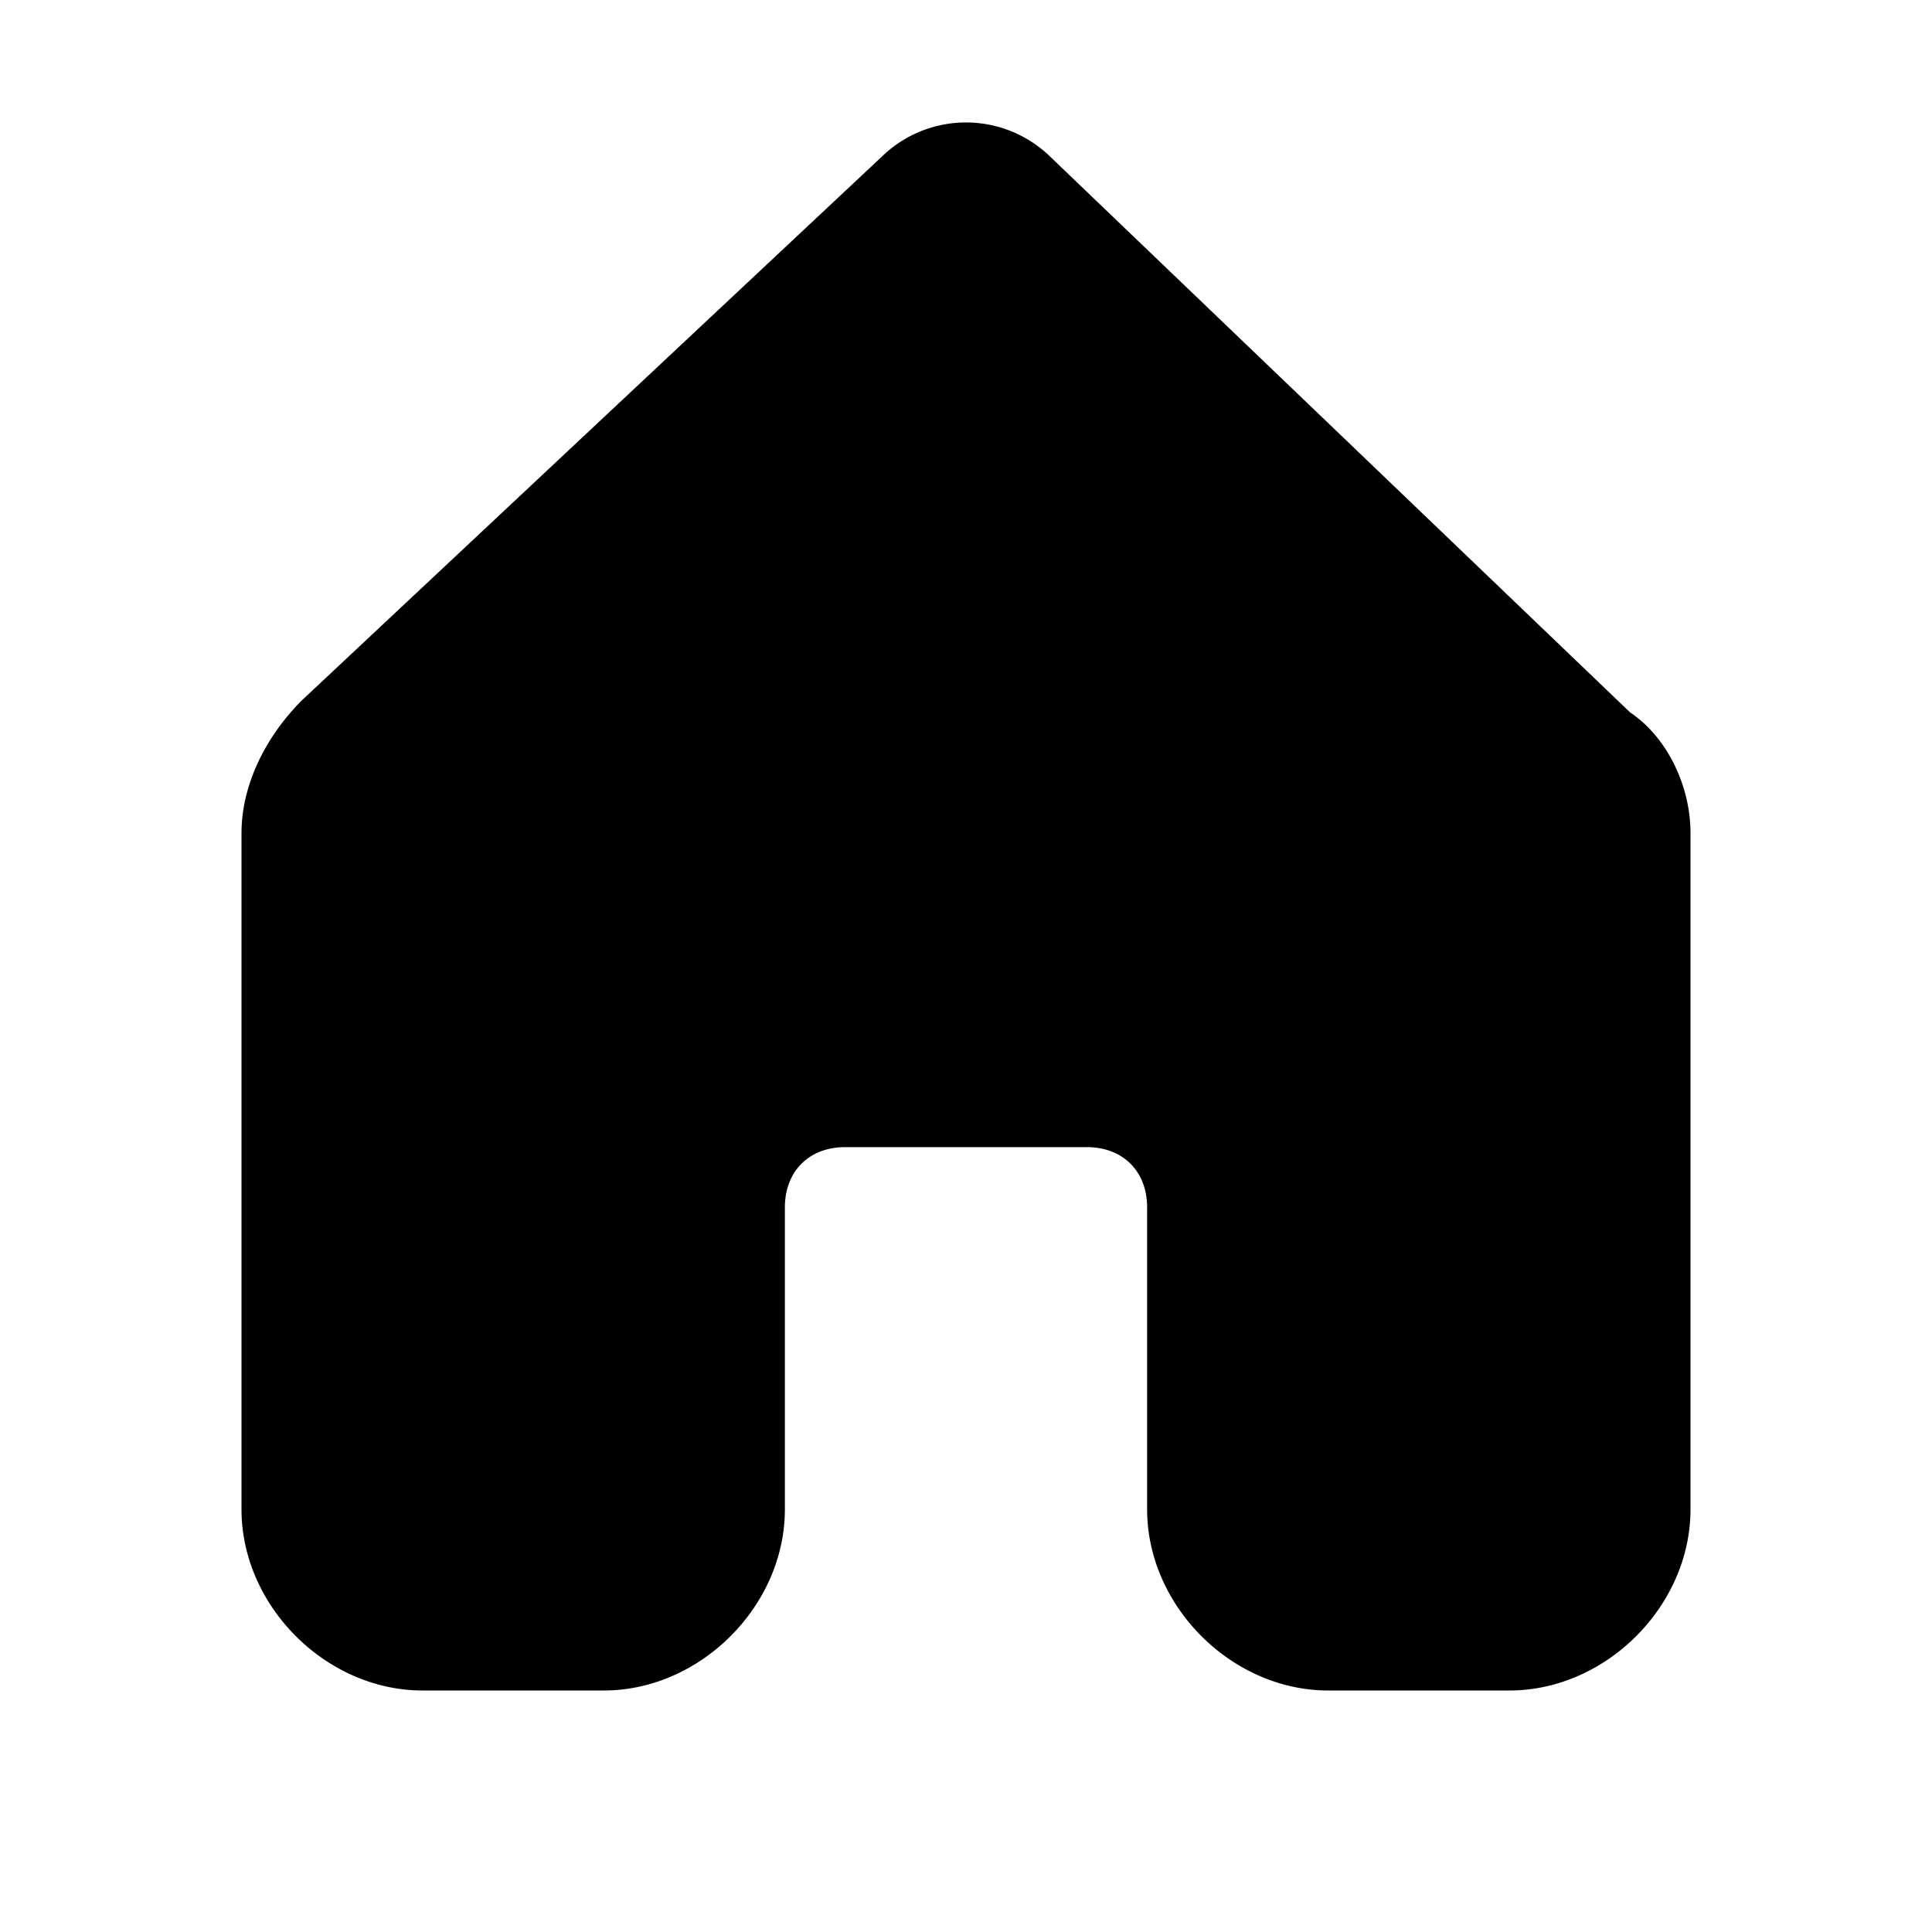 <svg width="32" height="32" viewBox="0 0 16 16" xmlns="http://www.w3.org/2000/svg"><path d="M8.7 1.3a1 1 0 0 0-1.4 0L2.5 5.8c-.3.3-.5.7-.5 1.1v5.6c0 .8.7 1.5 1.5 1.5H5c.8 0 1.5-.7 1.5-1.5V10c0-.3.2-.5.5-.5h2c.3 0 .5.2.5.5v2.5c0 .8.7 1.5 1.5 1.5h1.5c.8 0 1.5-.7 1.5-1.5V6.9c0-.4-.2-.8-.5-1z"/></svg>